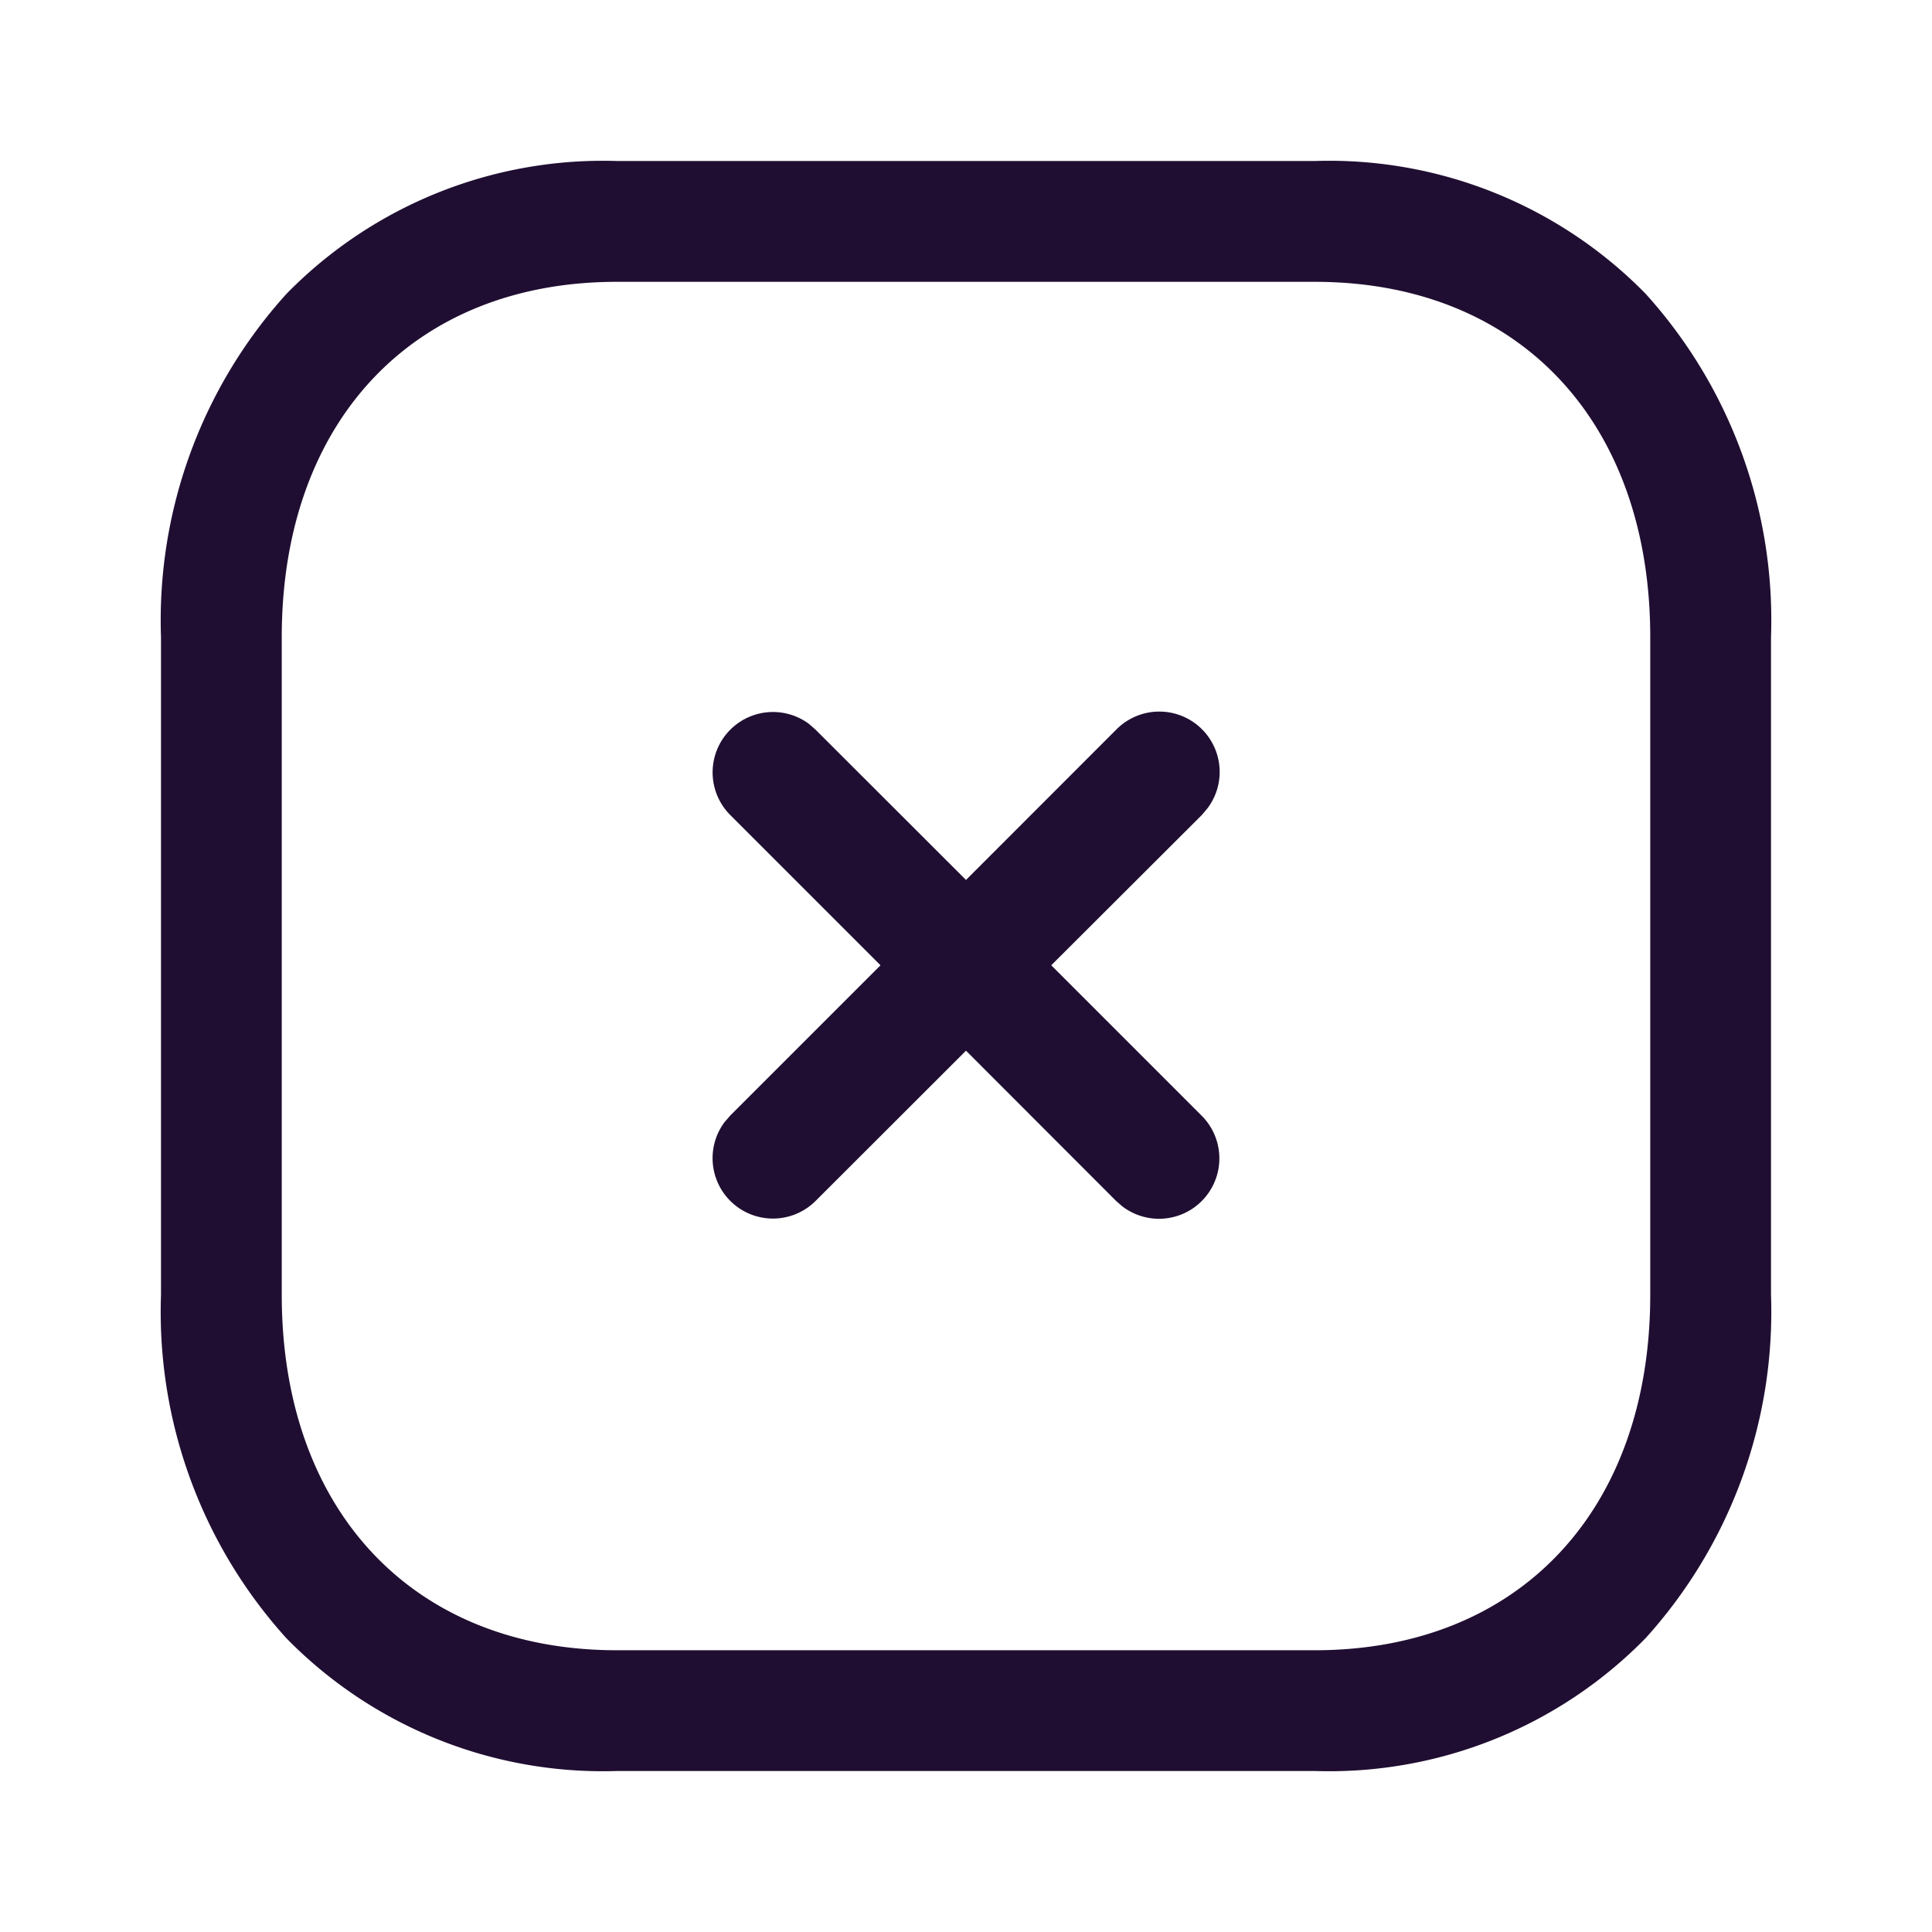 <svg id="Iconly_Light-outline_Close_Square" data-name="Iconly/Light-outline/Close Square" xmlns="http://www.w3.org/2000/svg" width="24" height="24" viewBox="0 0 24 24">
  <rect id="Iconly_Light-outline_Close_Square_Background_" data-name="Iconly/Light-outline/Close Square (Background)" width="24" height="24" fill="none"/>
  <g id="Close_Square" data-name="Close Square" transform="translate(2 2)">
    <path id="Close_Square-2" data-name="Close Square" d="M5.665,20a5.5,5.5,0,0,1-4.109-1.651A6.043,6.043,0,0,1,0,14.084V5.916A6.044,6.044,0,0,1,1.558,1.651,5.5,5.5,0,0,1,5.665,0h8.67a5.5,5.5,0,0,1,4.109,1.651A6.043,6.043,0,0,1,20,5.916v8.168a6.042,6.042,0,0,1-1.557,4.265A5.5,5.5,0,0,1,14.333,20ZM1.5,5.916v8.168c0,2.683,1.634,4.416,4.164,4.416h8.669c2.532,0,4.167-1.733,4.167-4.416V5.916c0-2.682-1.635-4.415-4.166-4.415H5.665C3.135,1.5,1.5,3.234,1.5,5.916Zm10.45,7.077-.084-.073L10,11.052,8.133,12.917A.75.75,0,0,1,7,11.94l.073-.084L8.938,9.991,7.07,8.123a.75.75,0,0,1,.976-1.133l.084.073L10,8.931l1.866-1.867A.75.75,0,0,1,13,8.041l-.072.085L11.059,9.991l1.868,1.868a.75.75,0,0,1-.977,1.133Z" fill="#200e32"/>
  </g>
</svg>
